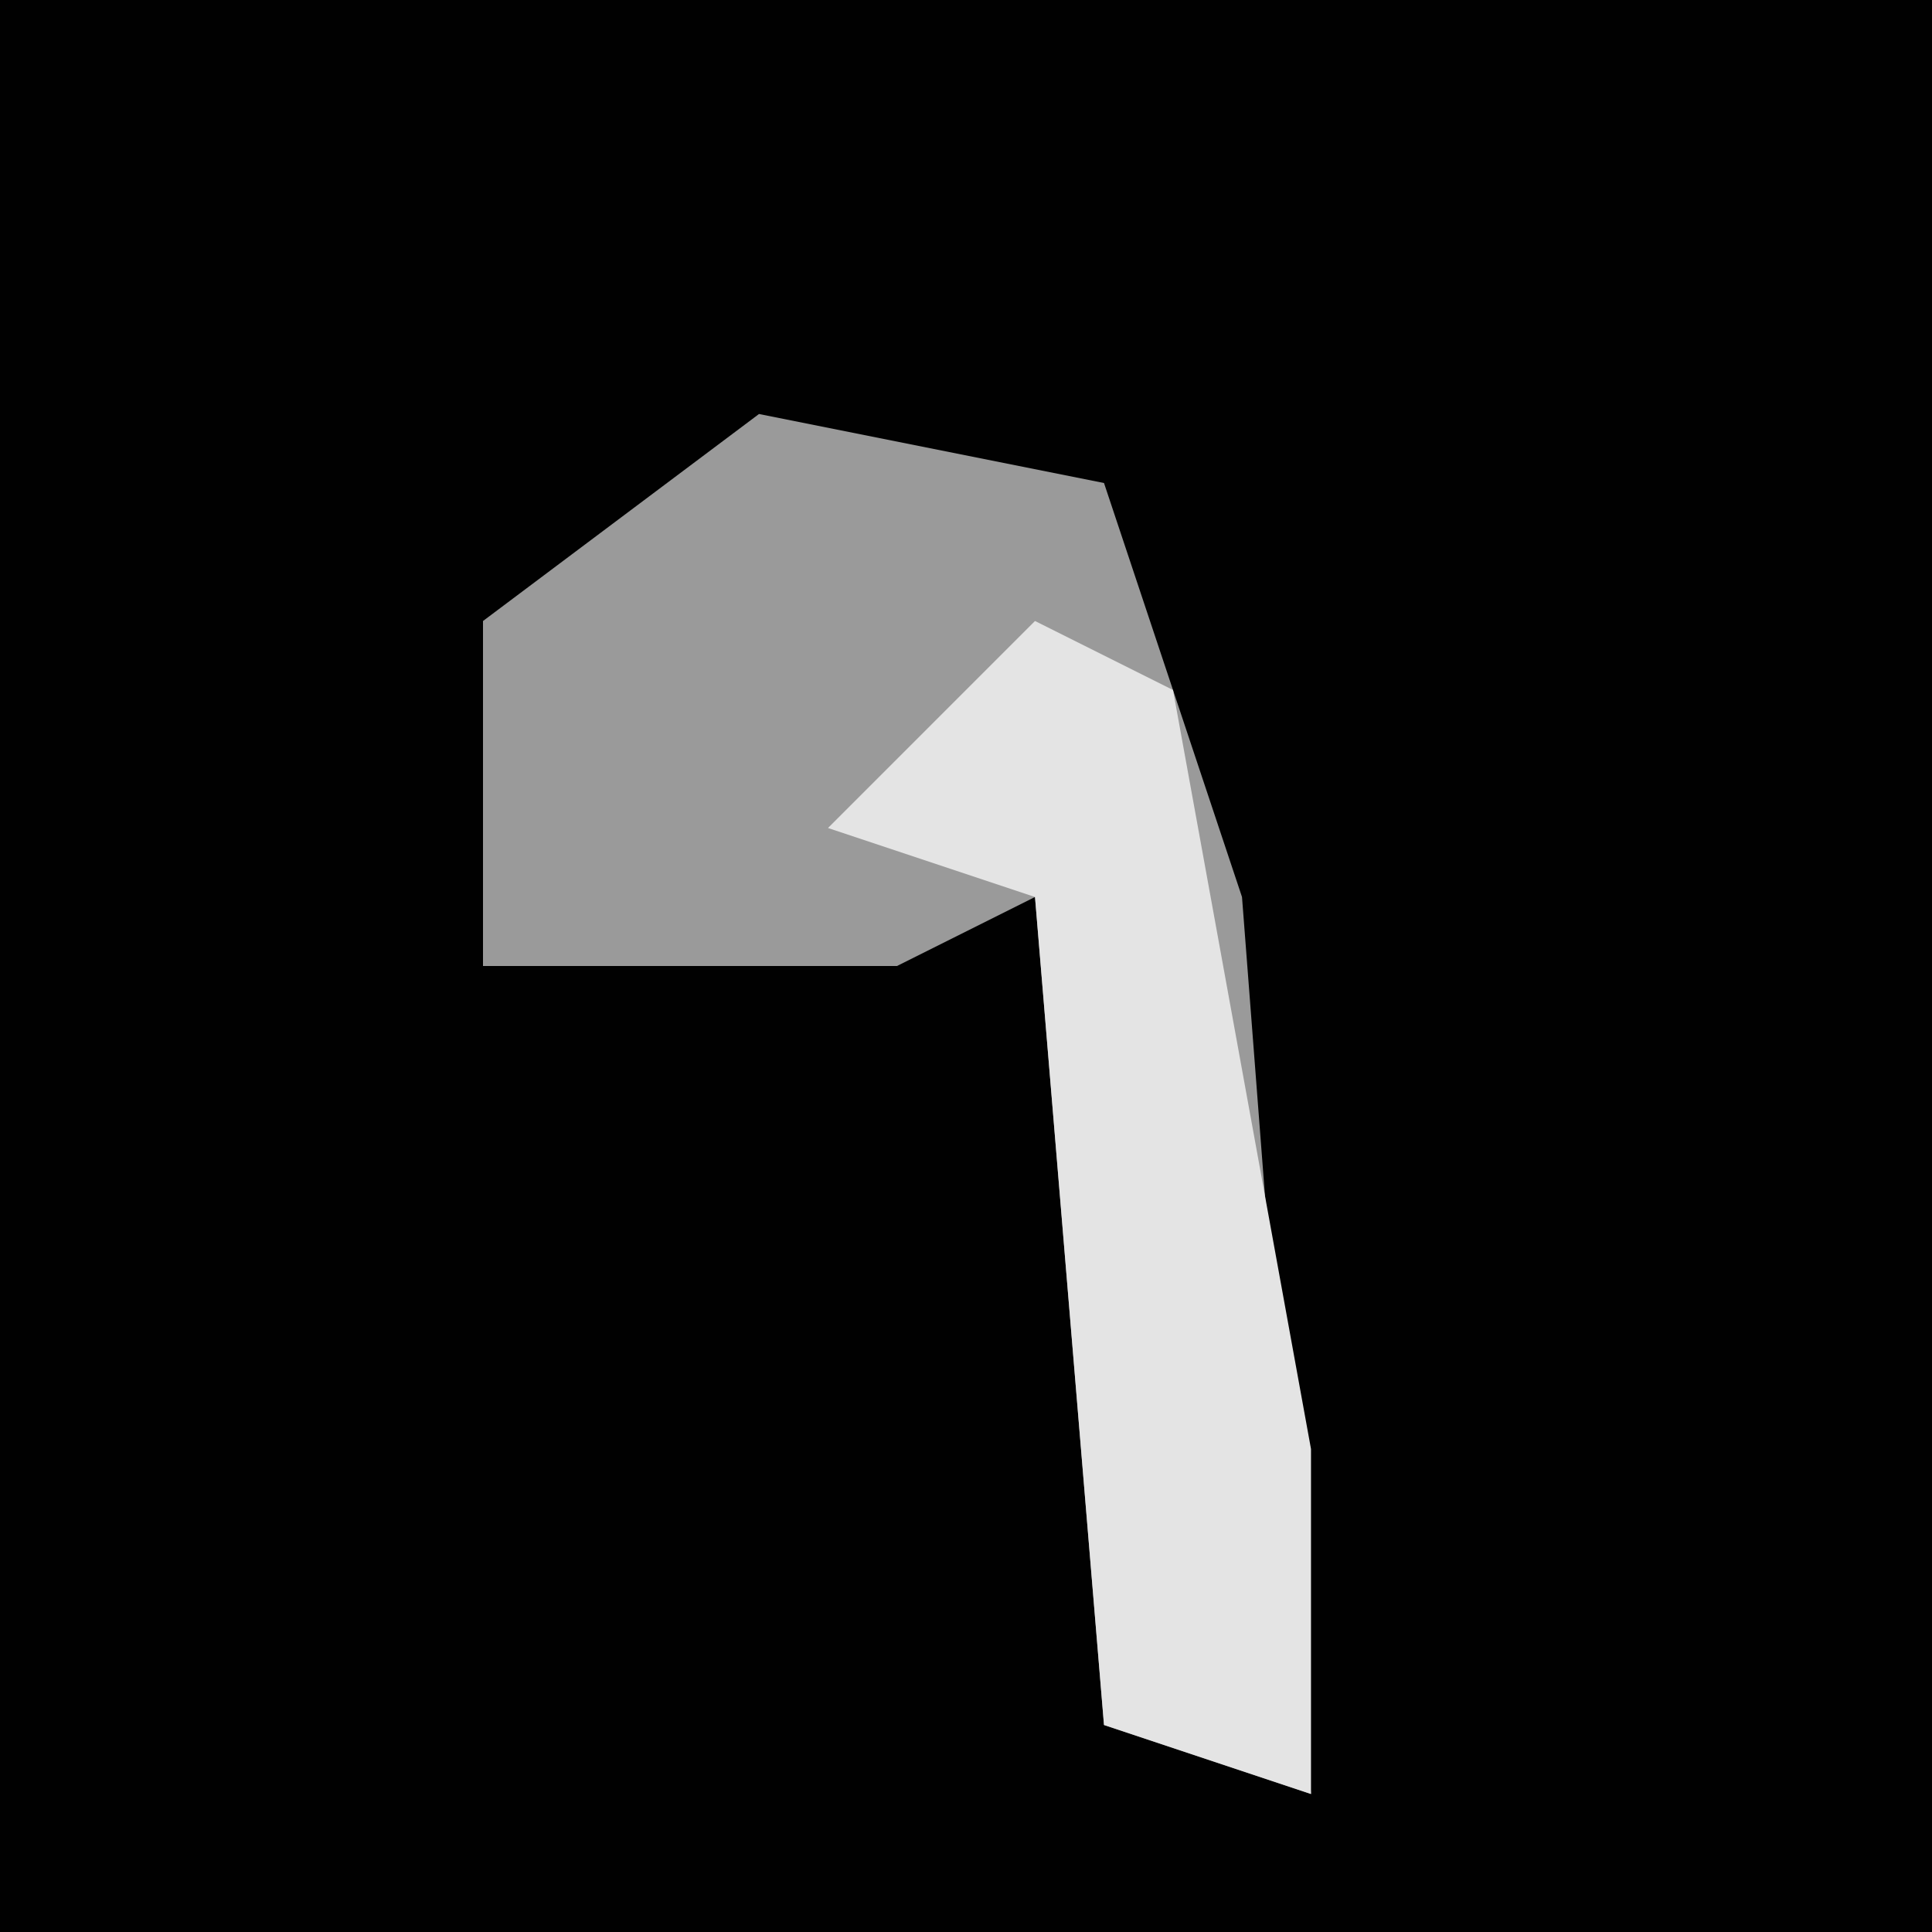 <?xml version="1.0" encoding="UTF-8"?>
<svg version="1.1" xmlns="http://www.w3.org/2000/svg" width="28" height="28">
<path d="M0,0 L28,0 L28,28 L0,28 Z " fill="#010101" transform="translate(0,0)"/>
<path d="M0,0 L5,1 L7,7 L8,20 L5,19 L4,7 L2,8 L-4,8 L-4,3 Z " fill="#9A9A9A" transform="translate(11,6)"/>
<path d="M0,0 L2,1 L4,12 L4,17 L1,16 L0,4 L-3,3 Z " fill="#E4E4E4" transform="translate(15,9)"/>
</svg>
